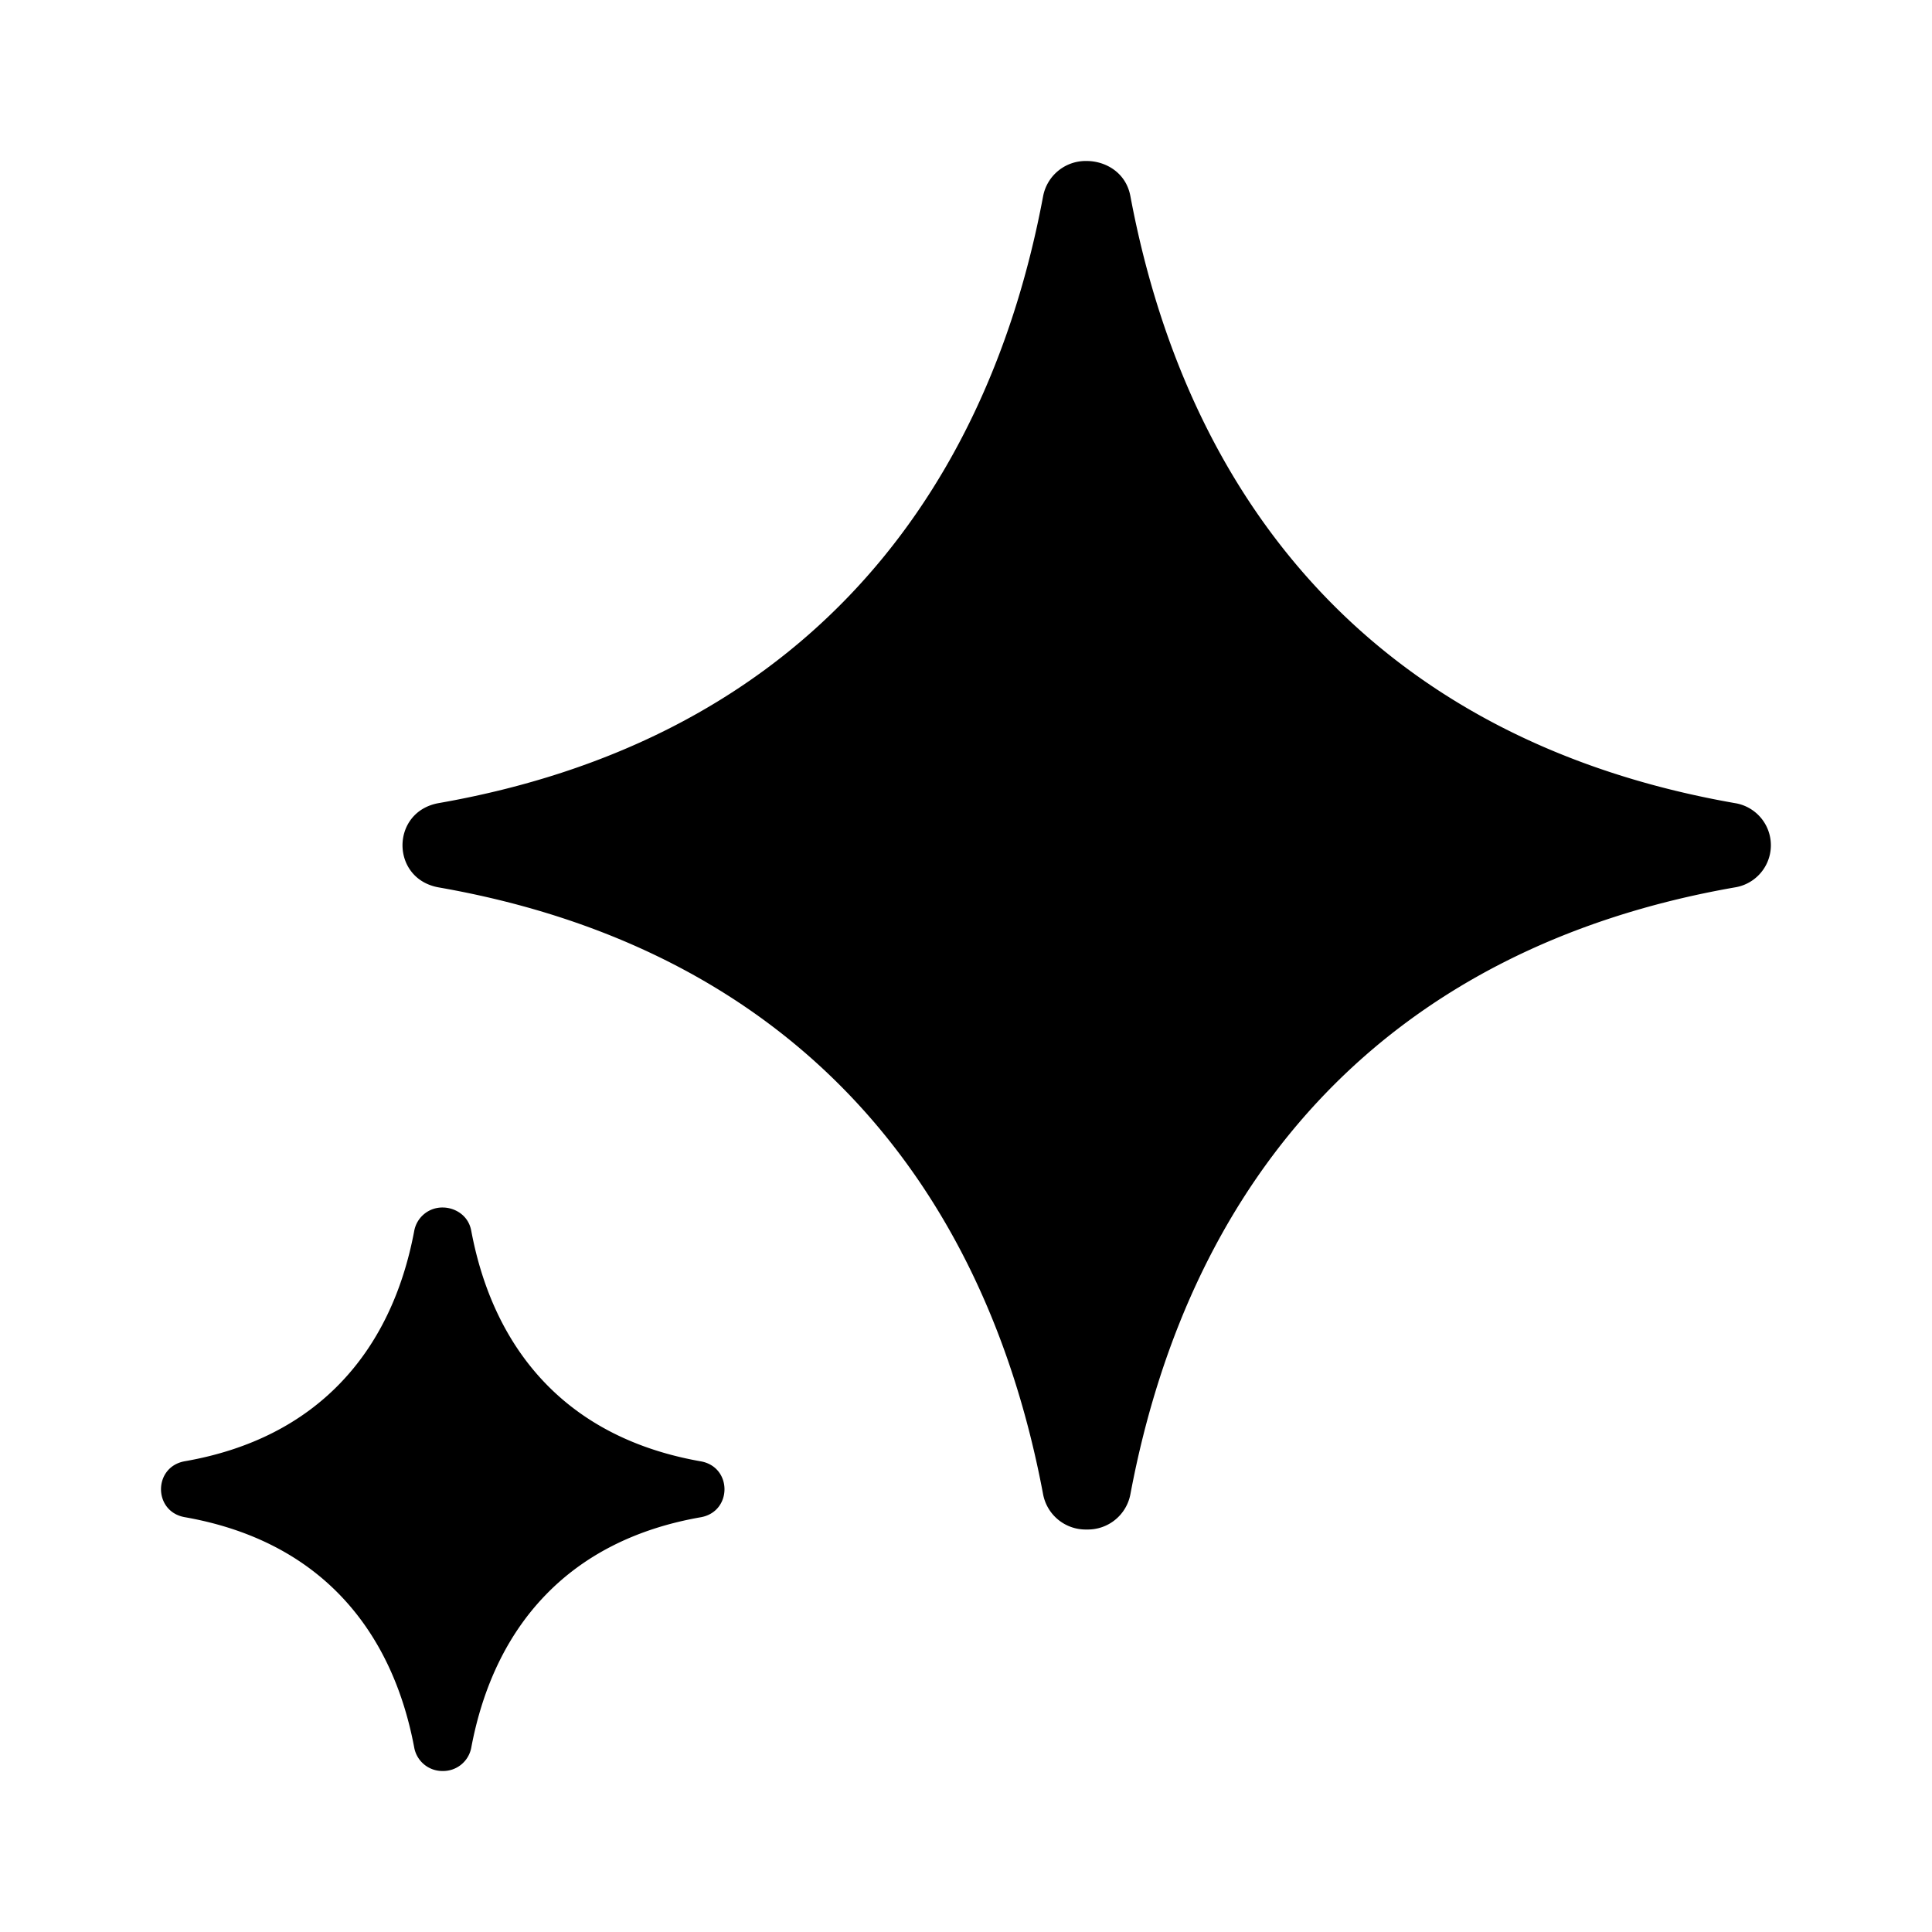 <svg xmlns="http://www.w3.org/2000/svg" width="24" height="24" class="wd-icon-sparkle wd-icon" focusable="false" role="presentation" viewBox="0 0 24 24"><g class="wd-icon-container"><path fill-rule="evenodd" d="M13.5 2c.226 0 .486.137.542.436.376 2.002 1.185 3.697 2.428 4.985 1.242 1.287 2.928 2.178 5.078 2.555a.53.53 0 0 1 0 1.048c-2.15.377-3.836 1.268-5.078 2.555-1.243 1.288-2.052 2.983-2.428 4.984A.538.538 0 0 1 13.5 19a.538.538 0 0 1-.542-.436c-.376-2.002-1.185-3.697-2.428-4.985-1.242-1.287-2.928-2.178-5.078-2.555-.603-.105-.602-.943 0-1.048 2.15-.377 3.836-1.268 5.078-2.555 1.243-1.288 2.053-2.983 2.428-4.984A.538.538 0 0 1 13.5 2zM5.5 15c.14 0 .317.088.354.289.144.768.453 1.41.922 1.896.467.484 1.104.823 1.928.968.395.069.394.626 0 .695-.824.144-1.461.483-1.928.967-.469.485-.778 1.128-.922 1.896A.355.355 0 0 1 5.5 22a.355.355 0 0 1-.354-.289c-.144-.768-.453-1.41-.922-1.896-.467-.484-1.104-.823-1.928-.968-.395-.069-.394-.626 0-.695.824-.144 1.461-.483 1.928-.967.469-.485.778-1.128.922-1.896A.355.355 0 0 1 5.5 15z" class="wd-icon-fill" clip-rule="evenodd"/></g></svg>